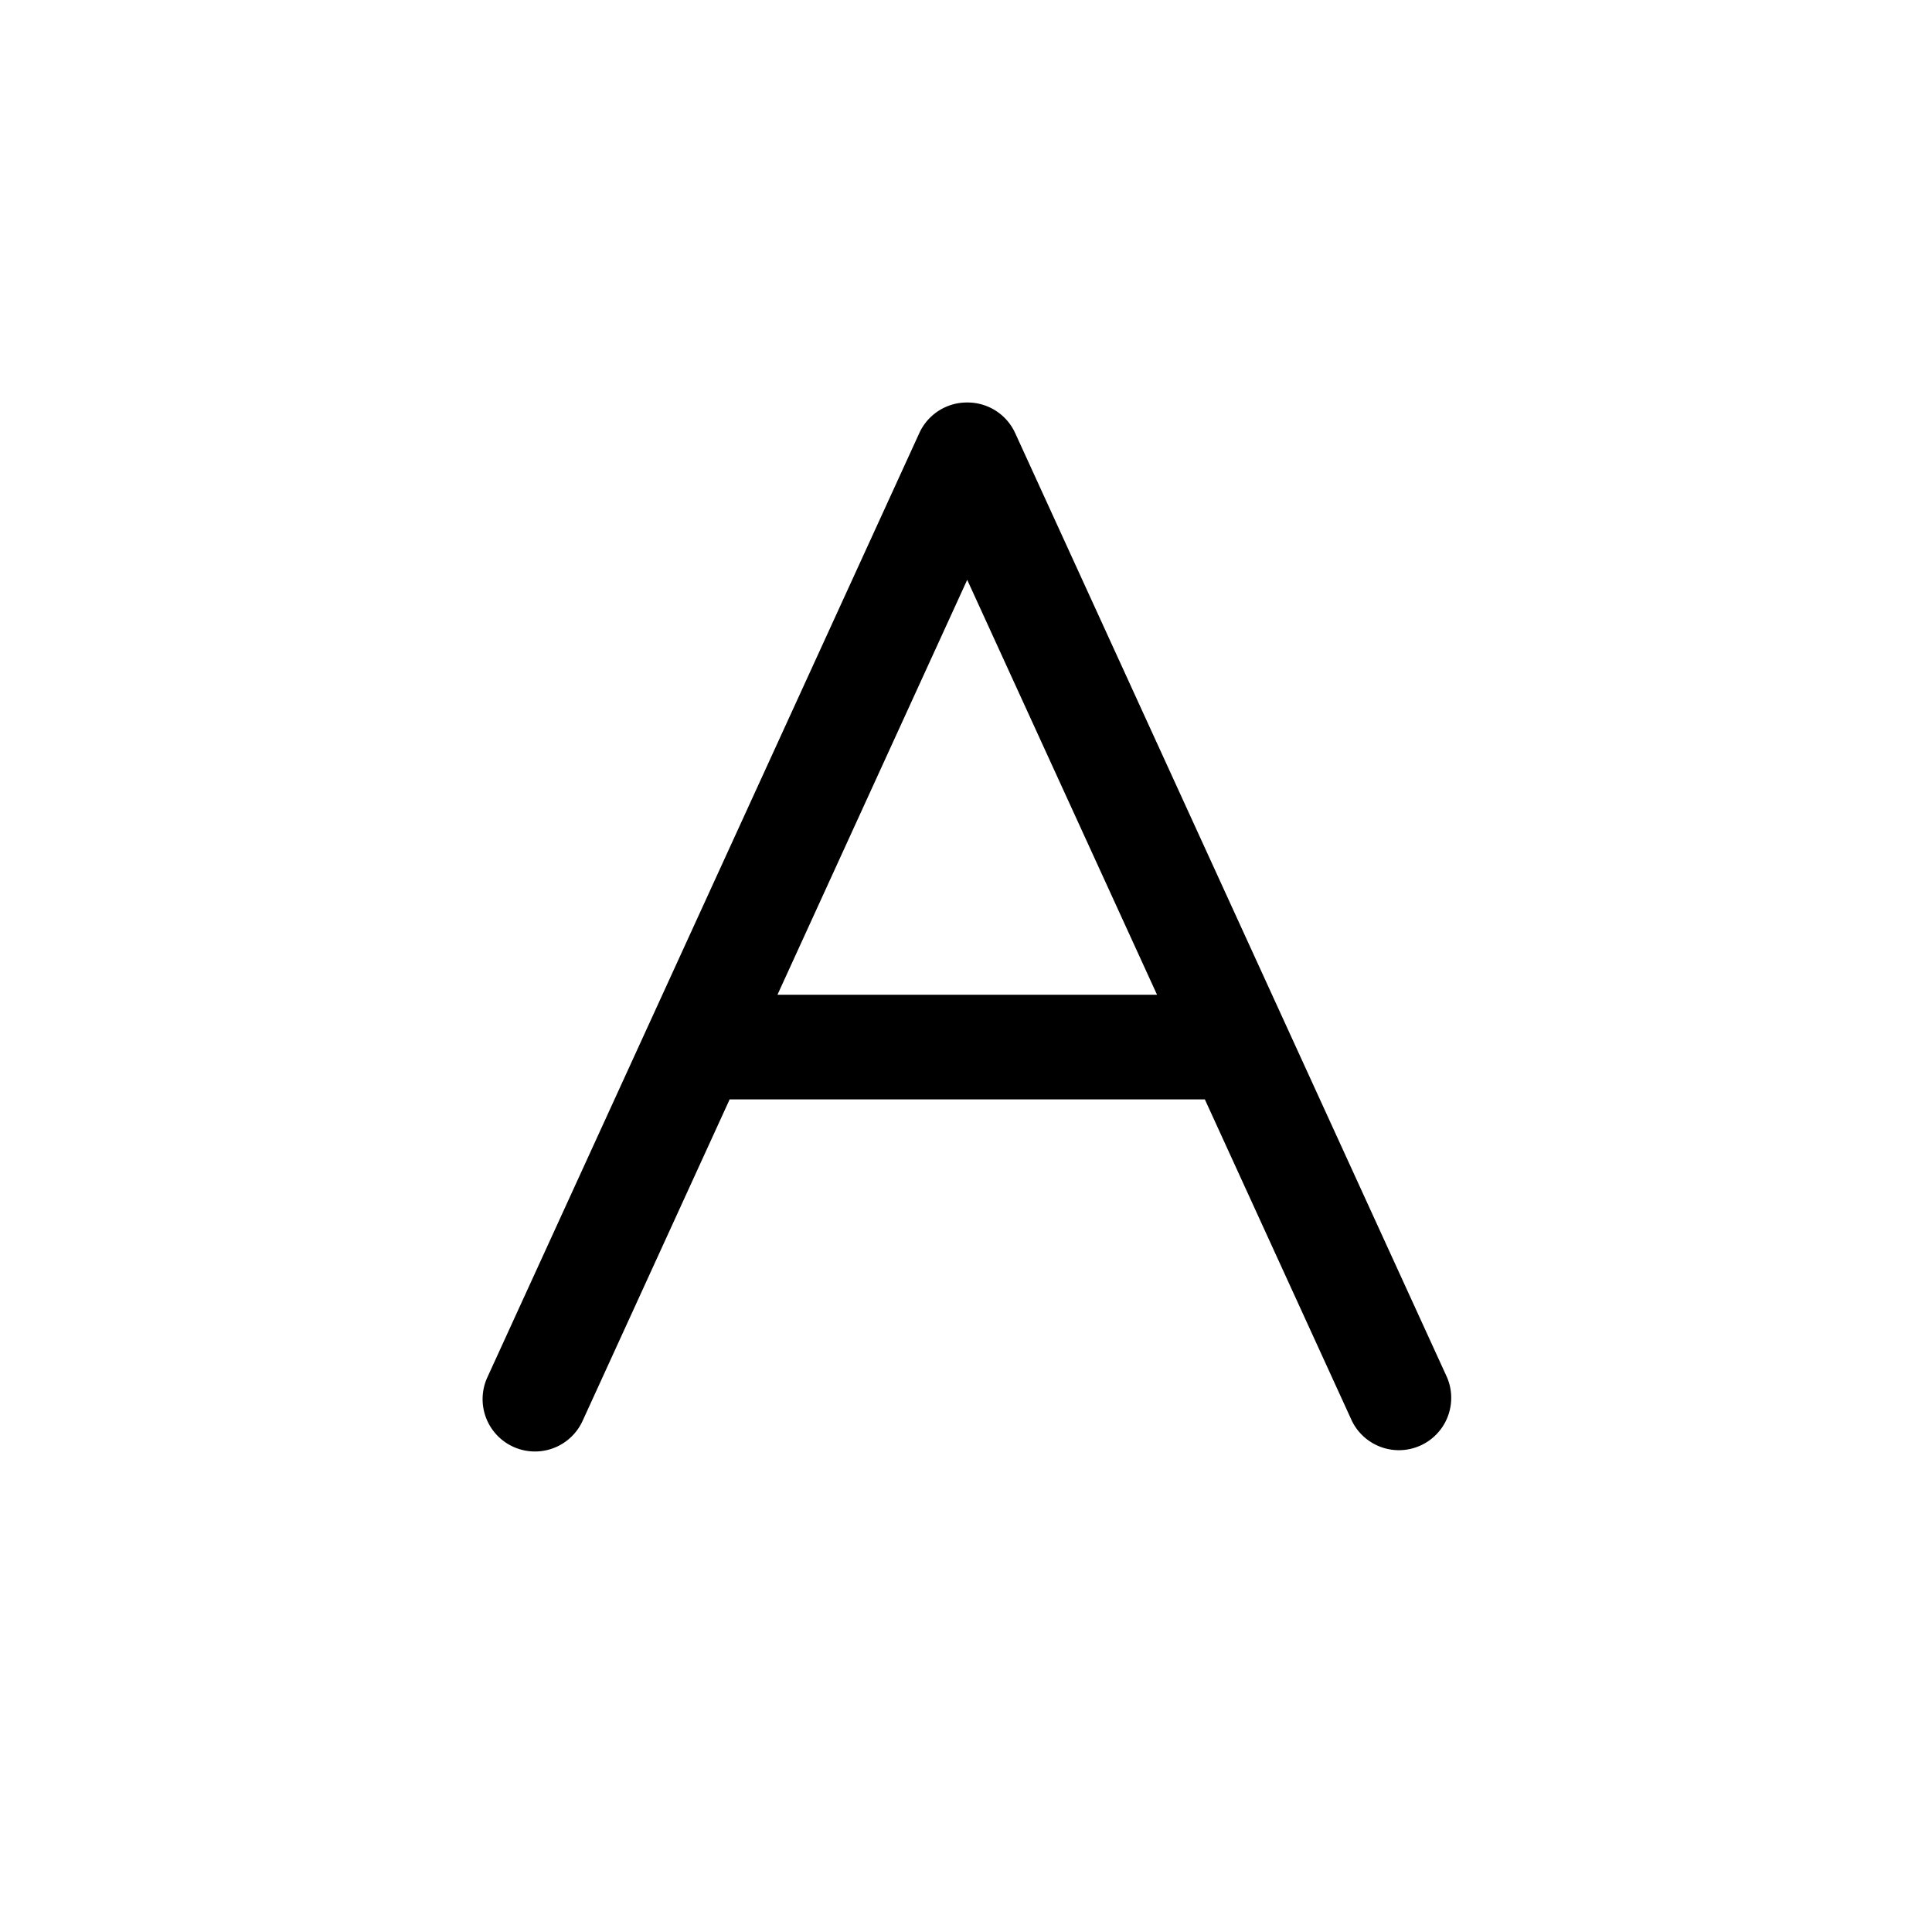 <svg xmlns="http://www.w3.org/2000/svg" viewBox="0 0 24 24">
  <path fill-rule="evenodd" d="M12.025 5a.65.65 0 0 0-.605.38L6.054 17.11a.65.65 0 1 0 1.183.541l1.827-3.994h5.903l1.827 3.994a.65.65 0 0 0 1.182-.54L12.611 5.38a.65.65 0 0 0-.586-.38Zm-.01 2.203-2.357 5.154h4.715l-2.358-5.154Z"/>
</svg>
